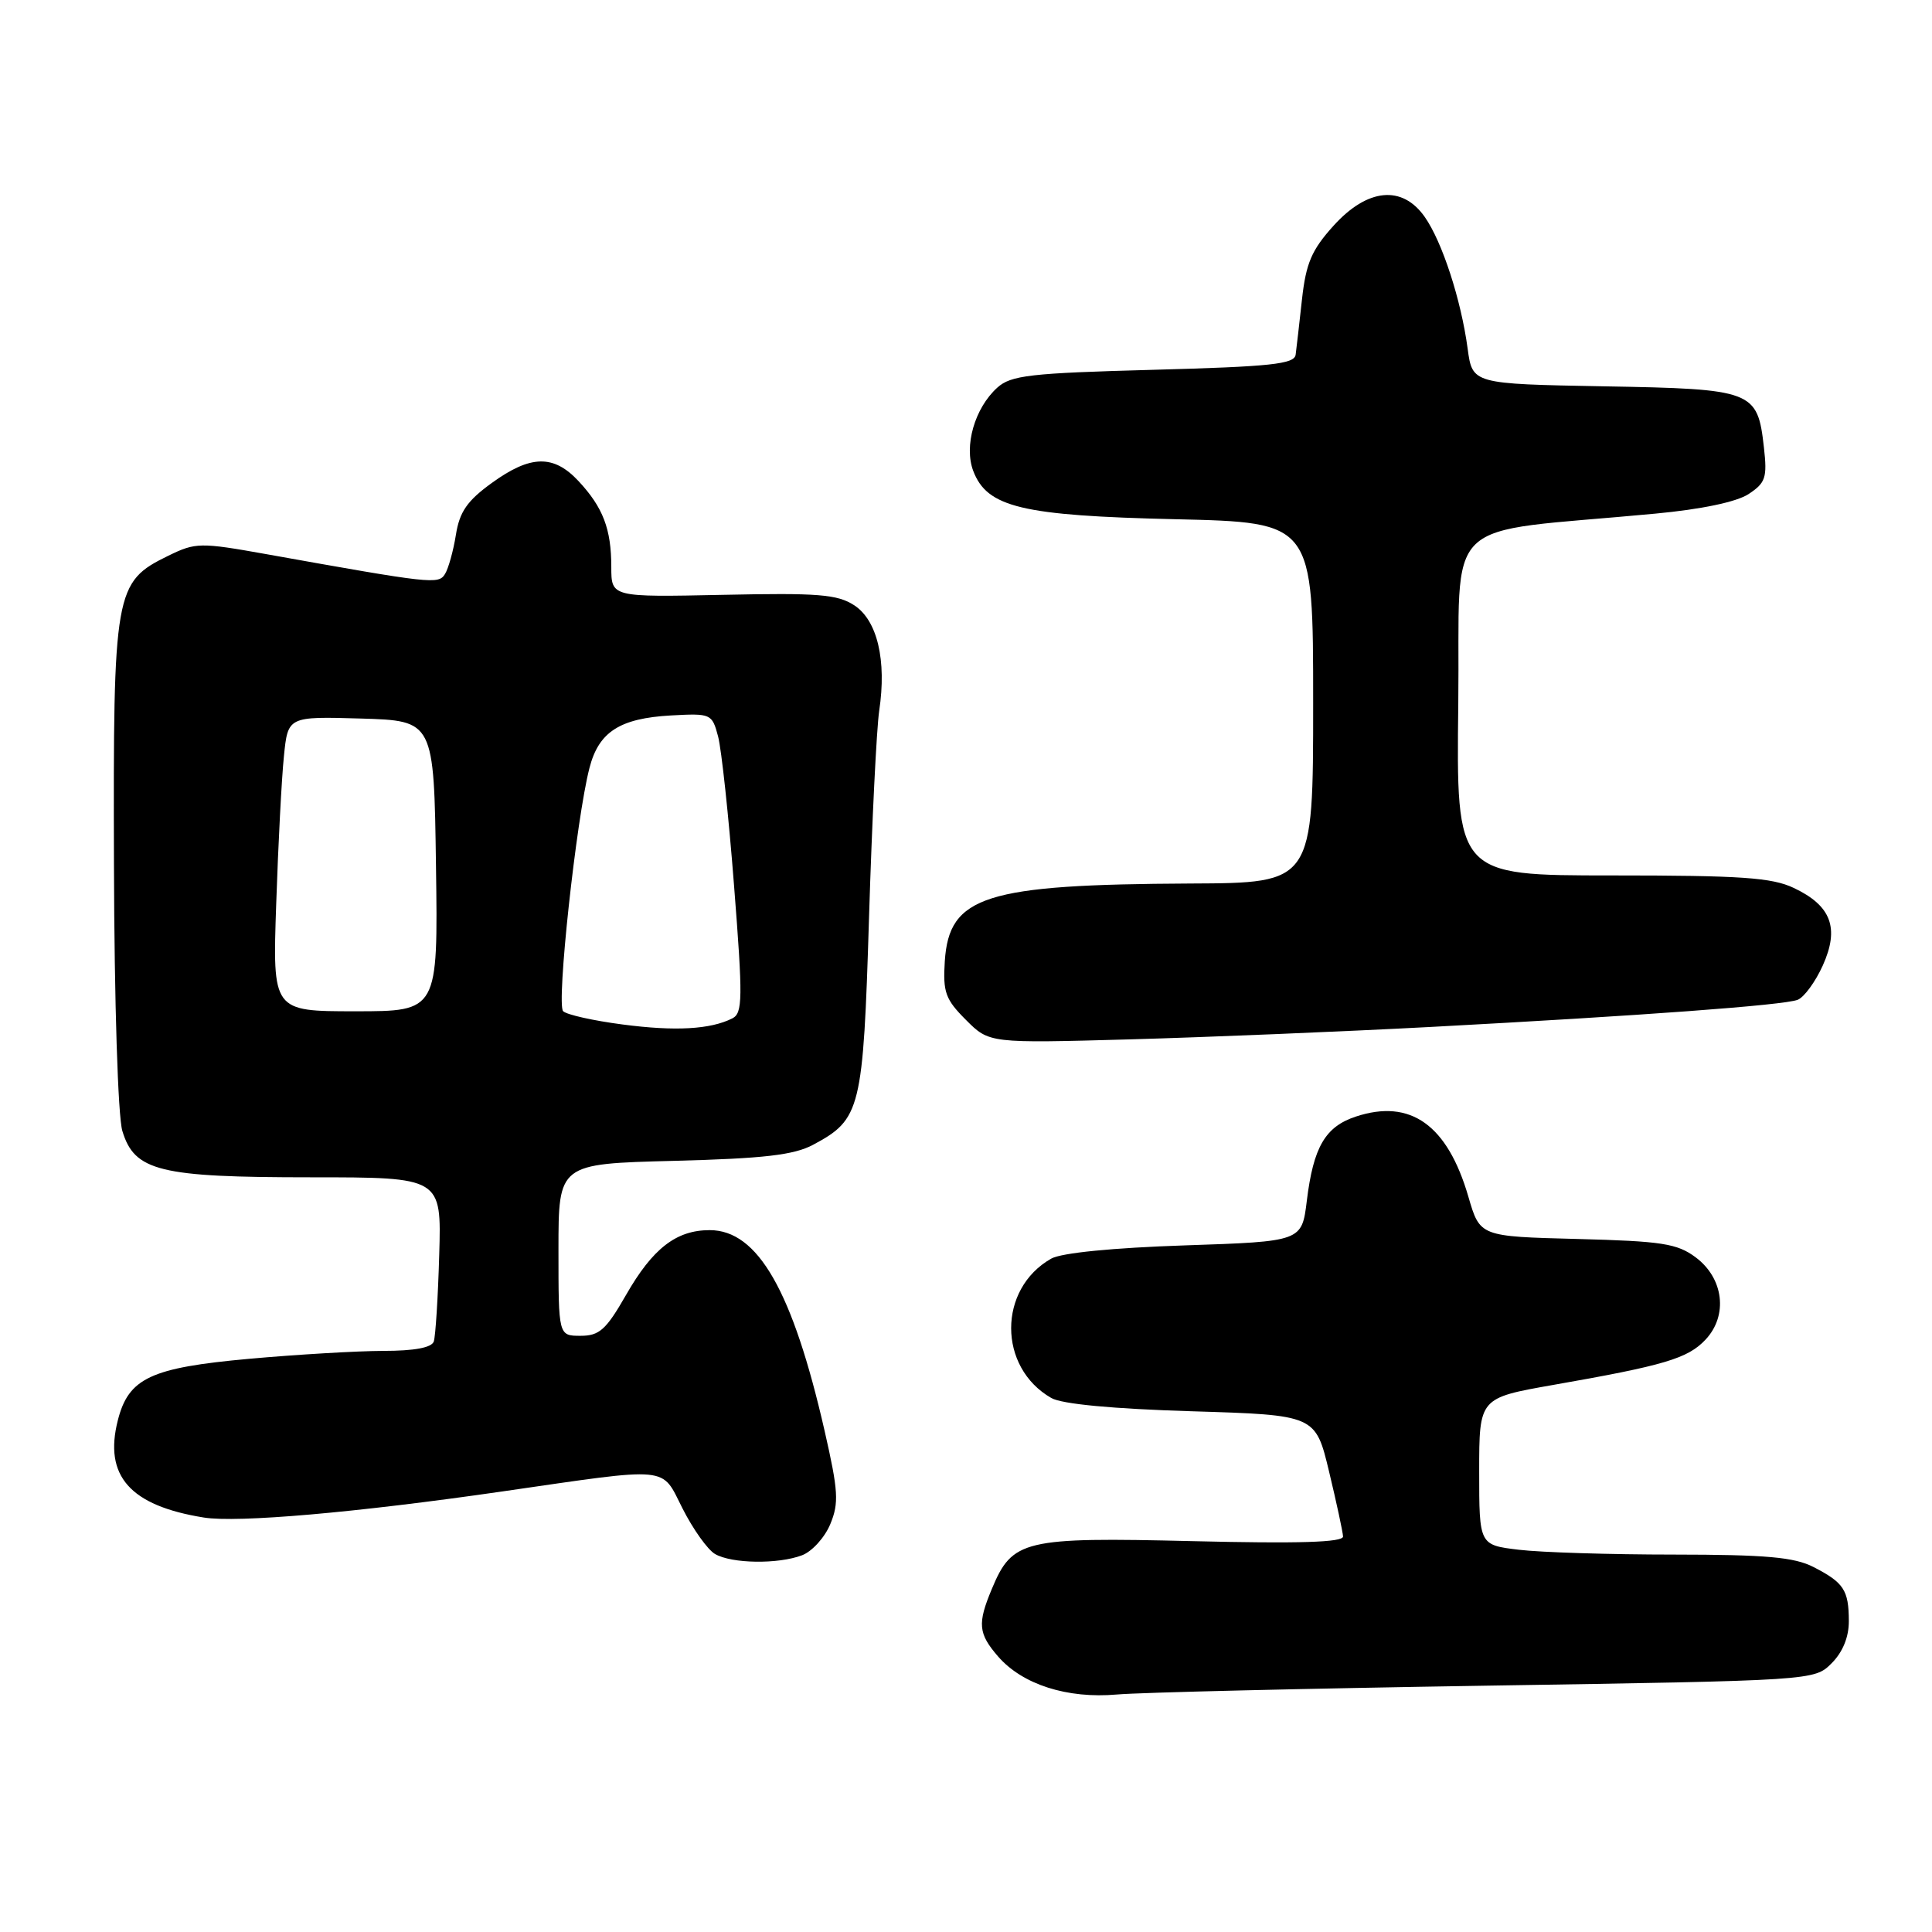 <?xml version="1.0" encoding="UTF-8" standalone="no"?>
<!DOCTYPE svg PUBLIC "-//W3C//DTD SVG 1.1//EN" "http://www.w3.org/Graphics/SVG/1.1/DTD/svg11.dtd" >
<svg xmlns="http://www.w3.org/2000/svg" xmlns:xlink="http://www.w3.org/1999/xlink" version="1.1" viewBox="0 0 256 256">
 <g >
 <path fill="currentColor"
d=" M 196.95 223.36 C 240.41 222.68 240.41 222.68 242.70 220.39 C 244.18 218.91 244.99 216.91 244.98 214.80 C 244.97 210.69 244.31 209.70 240.30 207.64 C 237.75 206.33 234.00 206.00 221.80 205.99 C 213.38 205.99 204.14 205.70 201.25 205.35 C 196.00 204.72 196.00 204.72 196.00 194.98 C 196.00 185.24 196.00 185.24 205.75 183.52 C 220.55 180.93 223.64 180.01 225.99 177.51 C 229.00 174.31 228.40 169.37 224.68 166.60 C 222.23 164.77 220.19 164.46 208.98 164.17 C 196.10 163.84 196.10 163.84 194.57 158.58 C 191.80 149.05 186.90 145.56 179.66 147.95 C 175.60 149.29 174.03 151.99 173.16 159.11 C 172.50 164.50 172.50 164.50 157.00 165.02 C 147.45 165.34 140.66 166.01 139.30 166.77 C 132.21 170.78 132.21 181.18 139.30 185.24 C 140.70 186.05 147.43 186.68 157.90 187.00 C 174.31 187.50 174.31 187.50 176.11 195.00 C 177.10 199.12 177.93 202.99 177.96 203.59 C 177.99 204.37 172.13 204.55 158.03 204.21 C 135.63 203.67 134.14 204.02 131.42 210.55 C 129.50 215.14 129.62 216.45 132.25 219.49 C 135.48 223.21 141.42 225.11 148.00 224.53 C 151.03 224.26 173.05 223.74 196.95 223.36 Z  M 106.28 206.08 C 107.60 205.58 109.29 203.72 110.02 201.95 C 111.18 199.15 111.08 197.55 109.27 189.62 C 105.03 171.05 100.42 163.00 94.04 163.00 C 89.60 163.00 86.48 165.42 82.94 171.61 C 80.31 176.20 79.42 177.00 76.93 177.00 C 74.00 177.00 74.00 177.00 74.00 165.61 C 74.00 154.21 74.00 154.21 89.25 153.82 C 101.24 153.51 105.19 153.05 107.74 151.69 C 114.06 148.31 114.37 147.05 115.15 121.59 C 115.54 108.89 116.15 96.55 116.50 94.17 C 117.50 87.48 116.25 82.21 113.20 80.21 C 110.96 78.75 108.42 78.55 95.79 78.82 C 81.00 79.13 81.00 79.13 81.00 75.13 C 81.00 70.10 79.91 67.24 76.66 63.75 C 73.36 60.21 70.30 60.27 65.16 64.00 C 61.91 66.35 60.89 67.82 60.41 70.86 C 60.07 72.99 59.42 75.32 58.97 76.05 C 58.10 77.46 57.31 77.37 35.30 73.43 C 26.51 71.86 25.93 71.87 22.30 73.64 C 15.18 77.12 14.99 78.23 15.10 114.50 C 15.15 132.89 15.63 147.92 16.21 149.85 C 17.82 155.19 21.13 156.00 41.22 156.00 C 58.50 156.00 58.50 156.00 58.20 166.25 C 58.04 171.89 57.71 177.06 57.48 177.75 C 57.21 178.57 54.91 179.00 50.78 179.00 C 47.33 179.01 39.33 179.48 33.00 180.05 C 19.96 181.23 17.03 182.60 15.61 188.21 C 13.74 195.57 17.23 199.51 27.00 201.08 C 31.47 201.80 47.15 200.43 66.52 197.63 C 89.14 194.36 87.56 194.21 90.44 199.88 C 91.83 202.63 93.77 205.35 94.74 205.91 C 96.95 207.20 103.10 207.29 106.28 206.08 Z  M 189.50 136.08 C 217.59 134.58 236.32 133.20 238.20 132.48 C 239.05 132.15 240.55 130.10 241.53 127.93 C 243.76 122.98 242.66 120.01 237.69 117.66 C 234.79 116.28 230.71 116.00 213.58 116.00 C 192.96 116.00 192.96 116.00 193.23 93.25 C 193.53 67.71 190.34 70.80 219.32 68.06 C 225.44 67.49 230.10 66.51 231.69 65.47 C 233.95 63.98 234.18 63.30 233.73 59.30 C 232.88 51.75 232.35 51.54 212.52 51.19 C 195.10 50.87 195.10 50.87 194.47 46.19 C 193.60 39.73 191.10 32.04 188.79 28.75 C 185.81 24.49 181.20 24.93 176.70 29.91 C 173.80 33.12 173.05 34.87 172.52 39.66 C 172.17 42.87 171.79 46.17 171.68 47.00 C 171.51 48.25 168.39 48.58 152.84 49.00 C 136.46 49.44 133.95 49.73 132.14 51.37 C 129.15 54.08 127.71 59.10 128.96 62.40 C 130.80 67.23 135.40 68.33 155.75 68.80 C 174.00 69.22 174.00 69.22 174.00 93.11 C 174.00 117.00 174.00 117.00 157.75 117.07 C 130.52 117.20 125.76 118.70 125.19 127.37 C 124.93 131.47 125.27 132.42 127.99 135.14 C 131.08 138.24 131.08 138.24 149.79 137.72 C 160.08 137.43 177.95 136.69 189.50 136.08 Z  M 82.50 135.75 C 78.65 135.25 75.10 134.46 74.62 133.99 C 73.70 133.10 76.36 108.48 78.11 101.75 C 79.34 96.97 82.13 95.18 88.91 94.80 C 94.21 94.51 94.35 94.57 95.15 97.58 C 95.60 99.28 96.56 108.20 97.27 117.41 C 98.44 132.34 98.41 134.24 97.04 134.94 C 94.15 136.40 89.50 136.67 82.50 135.75 Z  M 36.60 119.75 C 36.86 111.91 37.32 103.12 37.62 100.21 C 38.15 94.93 38.15 94.93 47.83 95.21 C 57.50 95.50 57.50 95.50 57.77 114.75 C 58.04 134.00 58.04 134.00 47.08 134.00 C 36.11 134.00 36.11 134.00 36.60 119.75 Z "/>
</g>
</svg>